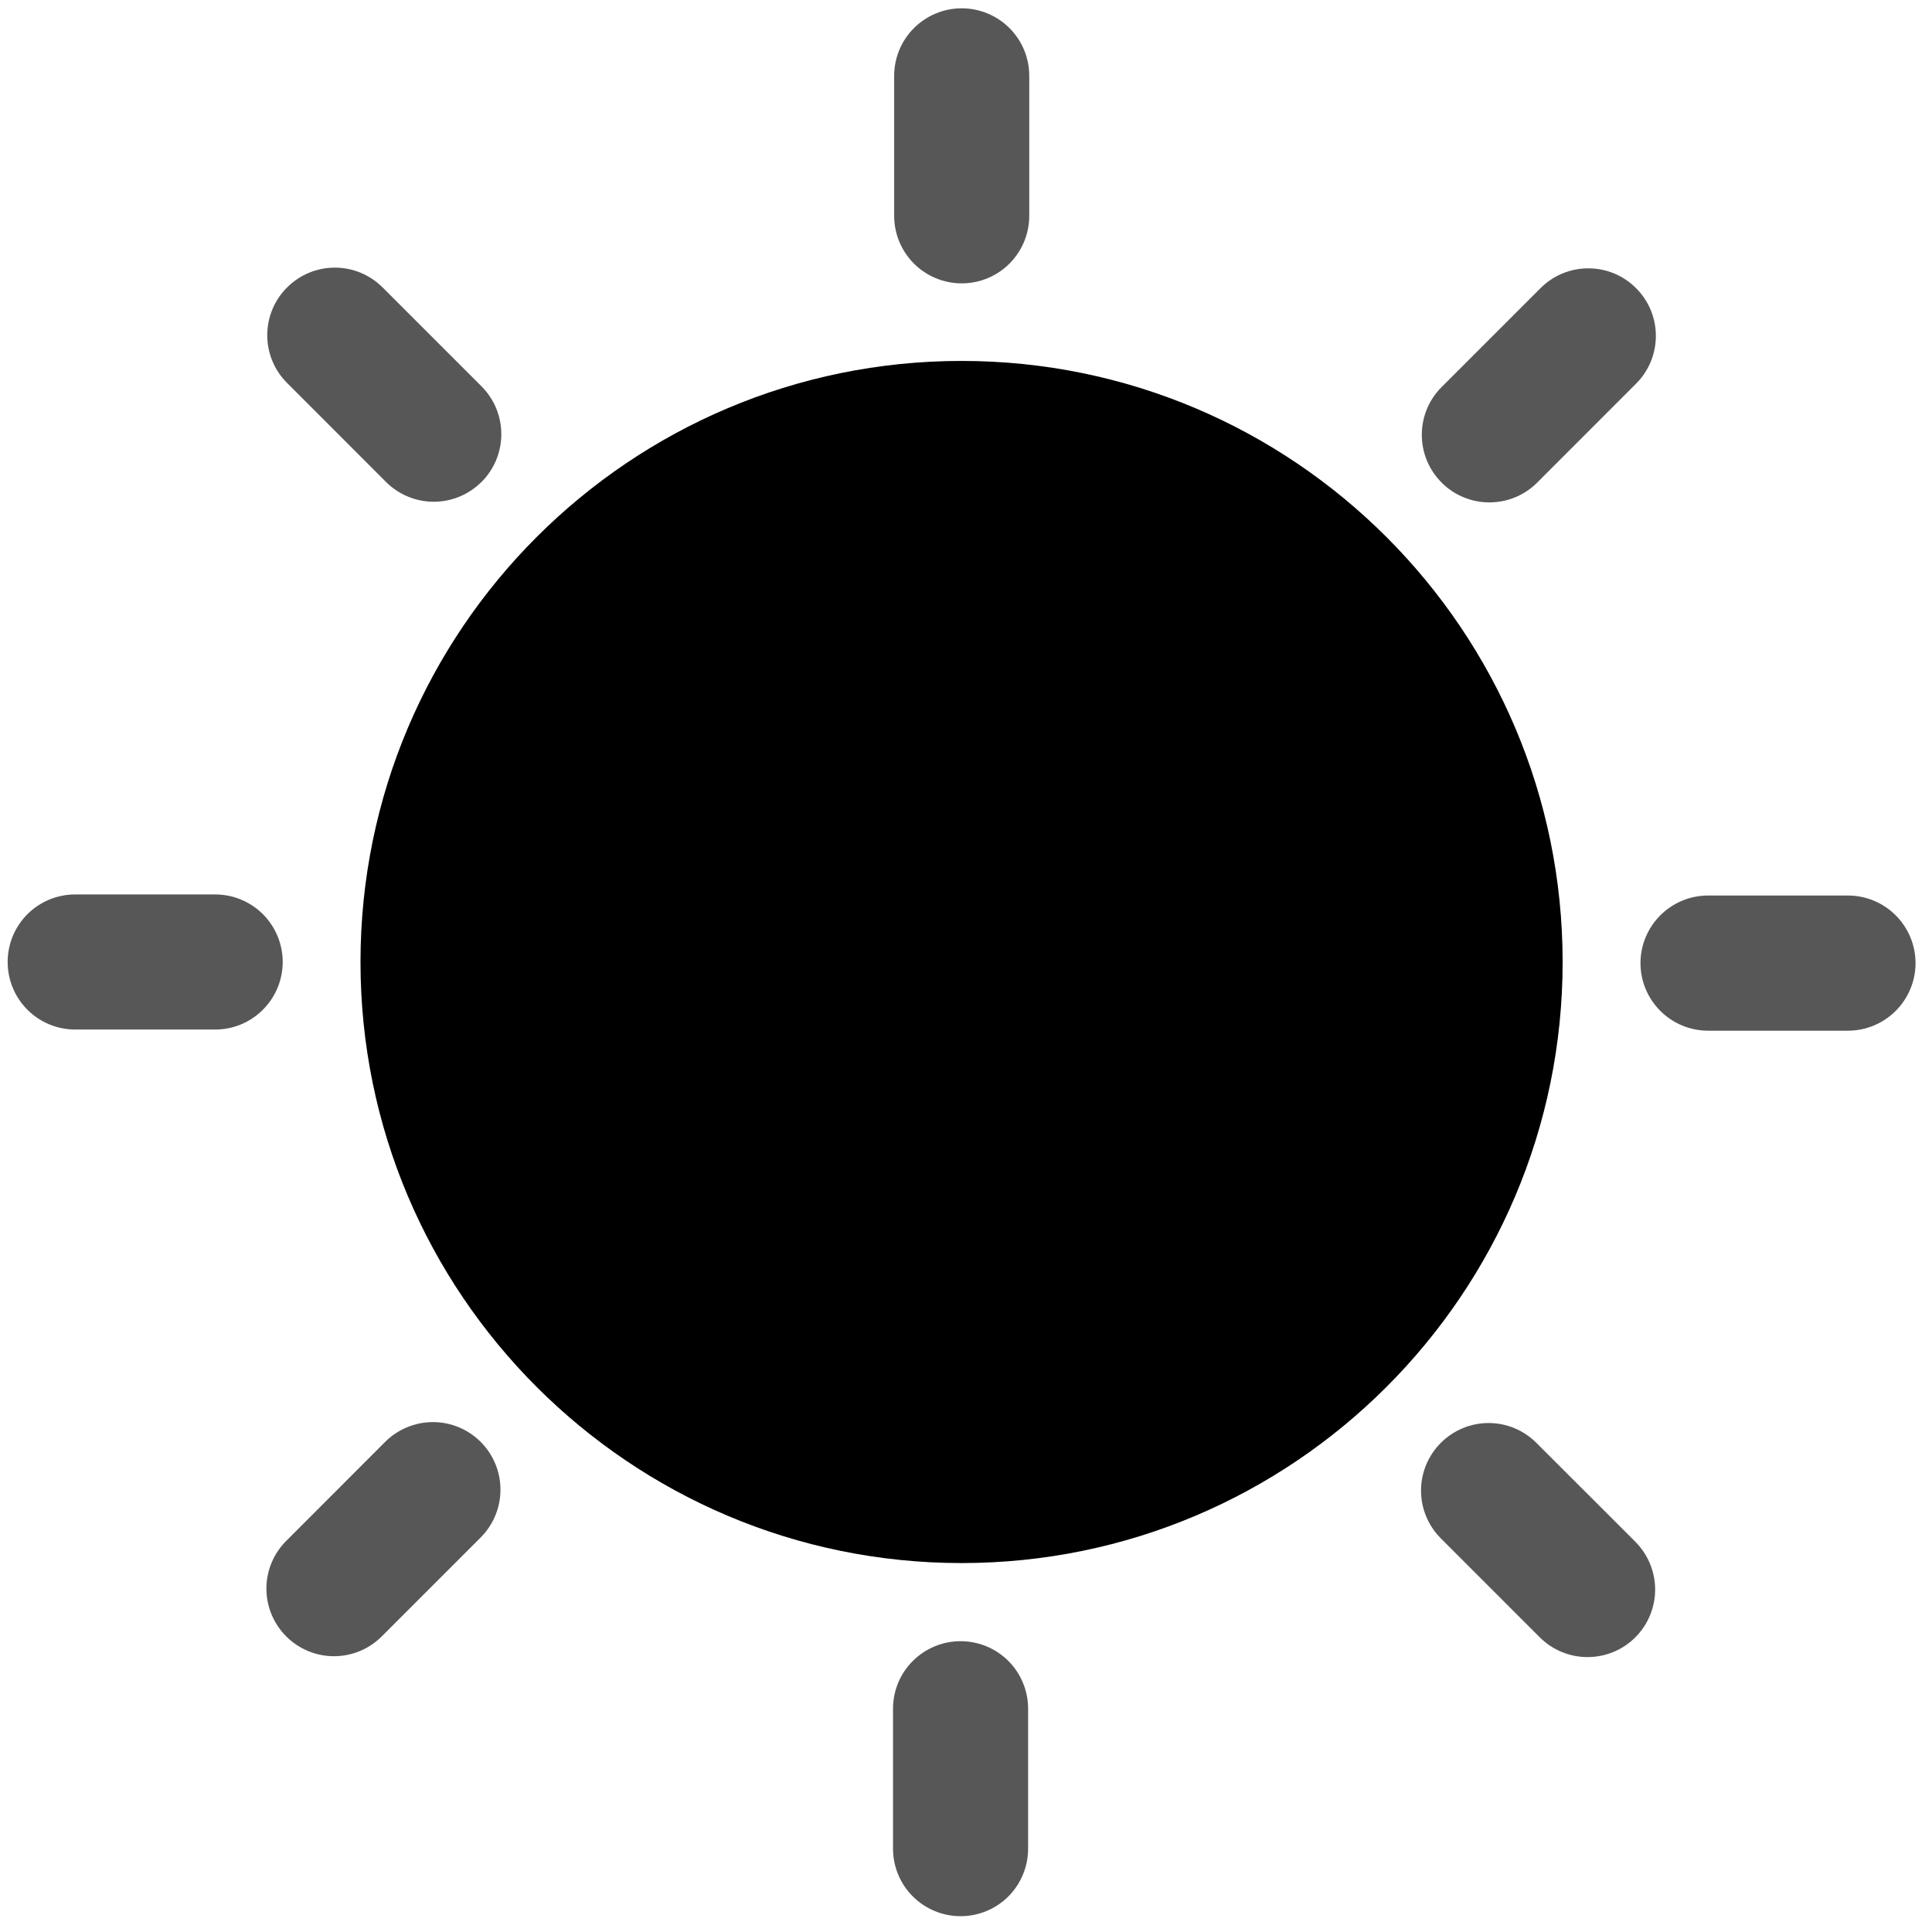 <?xml version="1.0" encoding="UTF-8" standalone="no"?>
<!DOCTYPE svg PUBLIC "-//W3C//DTD SVG 1.1//EN" "http://www.w3.org/Graphics/SVG/1.1/DTD/svg11.dtd"><svg width="100%"
    height="100%" viewBox="0 0 27 27" version="1.1" xmlns="http://www.w3.org/2000/svg"
    xmlns:xlink="http://www.w3.org/1999/xlink" xml:space="preserve" xmlns:serif="http://www.serif.com/"
    style="fill-rule:evenodd;clip-rule:evenodd;stroke-linejoin:round;stroke-miterlimit:2;">
    <g id="LightMode">
        <path
            d="M5.038,13.444c0,-4.636 3.764,-8.4 8.4,-8.4c4.636,-0 8.4,3.764 8.4,8.4c0,4.636 -3.764,8.4 -8.4,8.4c-4.636,-0 -8.4,-3.764 -8.4,-8.4Z"
            style="fill:currentColor;" />
        <g id="accent" opacity="0.66">
            <path
                d="M0.107,13.444c-0,-0.251 0.099,-0.491 0.276,-0.668c0.177,-0.177 0.418,-0.276 0.668,-0.276c0.595,-0 1.36,-0 1.955,-0c0.251,-0 0.491,0.099 0.668,0.276c0.177,0.177 0.277,0.417 0.277,0.668c-0,-0 -0,-0 -0,-0c-0,0.25 -0.1,0.49 -0.277,0.667c-0.177,0.178 -0.417,0.277 -0.668,0.277c-0.595,0 -1.36,0 -1.955,0c-0.25,0 -0.491,-0.099 -0.668,-0.277c-0.177,-0.177 -0.276,-0.417 -0.276,-0.667c-0,-0 -0,-0 -0,-0Z"
                style="fill:currentColor;" />
            <path
                d="M4.012,4.017c0.177,-0.177 0.417,-0.277 0.667,-0.277c0.251,0 0.491,0.1 0.668,0.277c0.421,0.421 0.962,0.962 1.383,1.383c0.177,0.177 0.276,0.417 0.276,0.667c0,0.251 -0.099,0.491 -0.276,0.668c-0,-0 -0,-0 -0.001,-0c-0.177,0.177 -0.417,0.277 -0.667,0.277c-0.251,-0 -0.491,-0.1 -0.668,-0.277c-0.42,-0.421 -0.962,-0.962 -1.382,-1.383c-0.178,-0.177 -0.277,-0.417 -0.277,-0.667c0,-0.251 0.099,-0.491 0.277,-0.668c-0,0 -0,0 -0,-0Z"
                style="fill:currentColor;" />
            <path
                d="M13.44,0.116c0.25,0 0.491,0.1 0.668,0.277c0.177,0.177 0.276,0.417 0.276,0.667c0,0.595 0,1.361 0,1.956c0,0.25 -0.099,0.49 -0.276,0.667c-0.177,0.178 -0.418,0.277 -0.668,0.277c0,-0 -0,-0 -0,-0c-0.25,0 -0.491,-0.099 -0.668,-0.277c-0.177,-0.177 -0.276,-0.417 -0.276,-0.667c-0,-0.595 -0,-1.361 -0,-1.956c-0,-0.25 0.099,-0.49 0.276,-0.667c0.177,-0.177 0.418,-0.277 0.668,-0.277c-0,0 0,0 0,0Z"
                style="fill:currentColor;" />
            <path
                d="M22.864,4.027c0.178,0.177 0.277,0.417 0.277,0.667c0,0.251 -0.099,0.491 -0.277,0.668c-0.42,0.421 -0.961,0.962 -1.382,1.383c-0.177,0.177 -0.417,0.276 -0.668,0.276c-0.25,0 -0.49,-0.099 -0.667,-0.276c-0,-0.001 -0,-0.001 -0,-0.001c-0.178,-0.177 -0.277,-0.417 -0.277,-0.667c-0,-0.251 0.099,-0.491 0.277,-0.668c0.42,-0.421 0.961,-0.962 1.382,-1.382c0.177,-0.178 0.417,-0.277 0.668,-0.277c0.25,-0 0.49,0.099 0.667,0.277c0,-0 0,-0 0,-0Z"
                style="fill:currentColor;" />
            <path
                d="M22.926,13.46c0,-0.251 0.1,-0.491 0.277,-0.668c0.177,-0.177 0.417,-0.277 0.667,-0.277c0.595,0 1.361,0 1.956,0c0.25,0 0.49,0.1 0.667,0.277c0.177,0.177 0.277,0.417 0.277,0.668c-0,-0 -0,-0 -0,-0c-0,0.25 -0.1,0.49 -0.277,0.667c-0.177,0.177 -0.417,0.277 -0.667,0.277c-0.595,-0 -1.361,-0 -1.956,-0c-0.25,-0 -0.49,-0.1 -0.667,-0.277c-0.177,-0.177 -0.277,-0.417 -0.277,-0.667c0,-0 0,-0 0,-0Z"
                style="fill:currentColor;" />
            <path
                d="M20.136,20.164c0.177,-0.177 0.417,-0.277 0.668,-0.277c0.25,0 0.49,0.1 0.667,0.277c0.421,0.421 0.962,0.962 1.383,1.382c0.177,0.178 0.277,0.418 0.277,0.668c-0,0.251 -0.1,0.491 -0.277,0.668c-0,-0 -0,-0 -0,-0c-0.177,0.177 -0.417,0.276 -0.668,0.276c-0.25,0 -0.49,-0.099 -0.667,-0.276c-0.421,-0.421 -0.962,-0.962 -1.383,-1.383c-0.177,-0.177 -0.277,-0.417 -0.277,-0.668c0,-0.25 0.1,-0.49 0.277,-0.667c0,-0 0,-0 0,-0Z"
                style="fill:currentColor;" />
            <path
                d="M13.424,22.936c0.251,-0 0.491,0.099 0.668,0.276c0.177,0.177 0.276,0.417 0.276,0.668c0,0.595 0,1.36 0,1.955c0,0.25 -0.099,0.491 -0.276,0.668c-0.177,0.177 -0.417,0.276 -0.668,0.276c0,0 0,0 0,0c-0.25,0 -0.49,-0.099 -0.667,-0.276c-0.178,-0.177 -0.277,-0.418 -0.277,-0.668c0,-0.595 0,-1.36 0,-1.955c-0,-0.251 0.099,-0.491 0.277,-0.668c0.177,-0.177 0.417,-0.276 0.667,-0.276c0,-0 0,-0 0,-0Z"
                style="fill:currentColor;" />
            <path
                d="M6.718,20.151c0.177,0.177 0.276,0.417 0.276,0.668c0,0.25 -0.099,0.49 -0.276,0.667c-0.421,0.421 -0.962,0.962 -1.383,1.383c-0.177,0.177 -0.417,0.277 -0.668,0.277c-0.25,-0 -0.49,-0.1 -0.667,-0.277c-0,-0 -0,-0 -0,-0c-0.177,-0.177 -0.277,-0.417 -0.277,-0.668c0,-0.25 0.1,-0.49 0.277,-0.667c0.42,-0.421 0.962,-0.962 1.382,-1.383c0.177,-0.177 0.418,-0.277 0.668,-0.277c0.25,0 0.491,0.1 0.668,0.277c-0,0 -0,0 -0,0Z"
                style="fill:currentColor;" />
        </g>
    </g>
</svg>